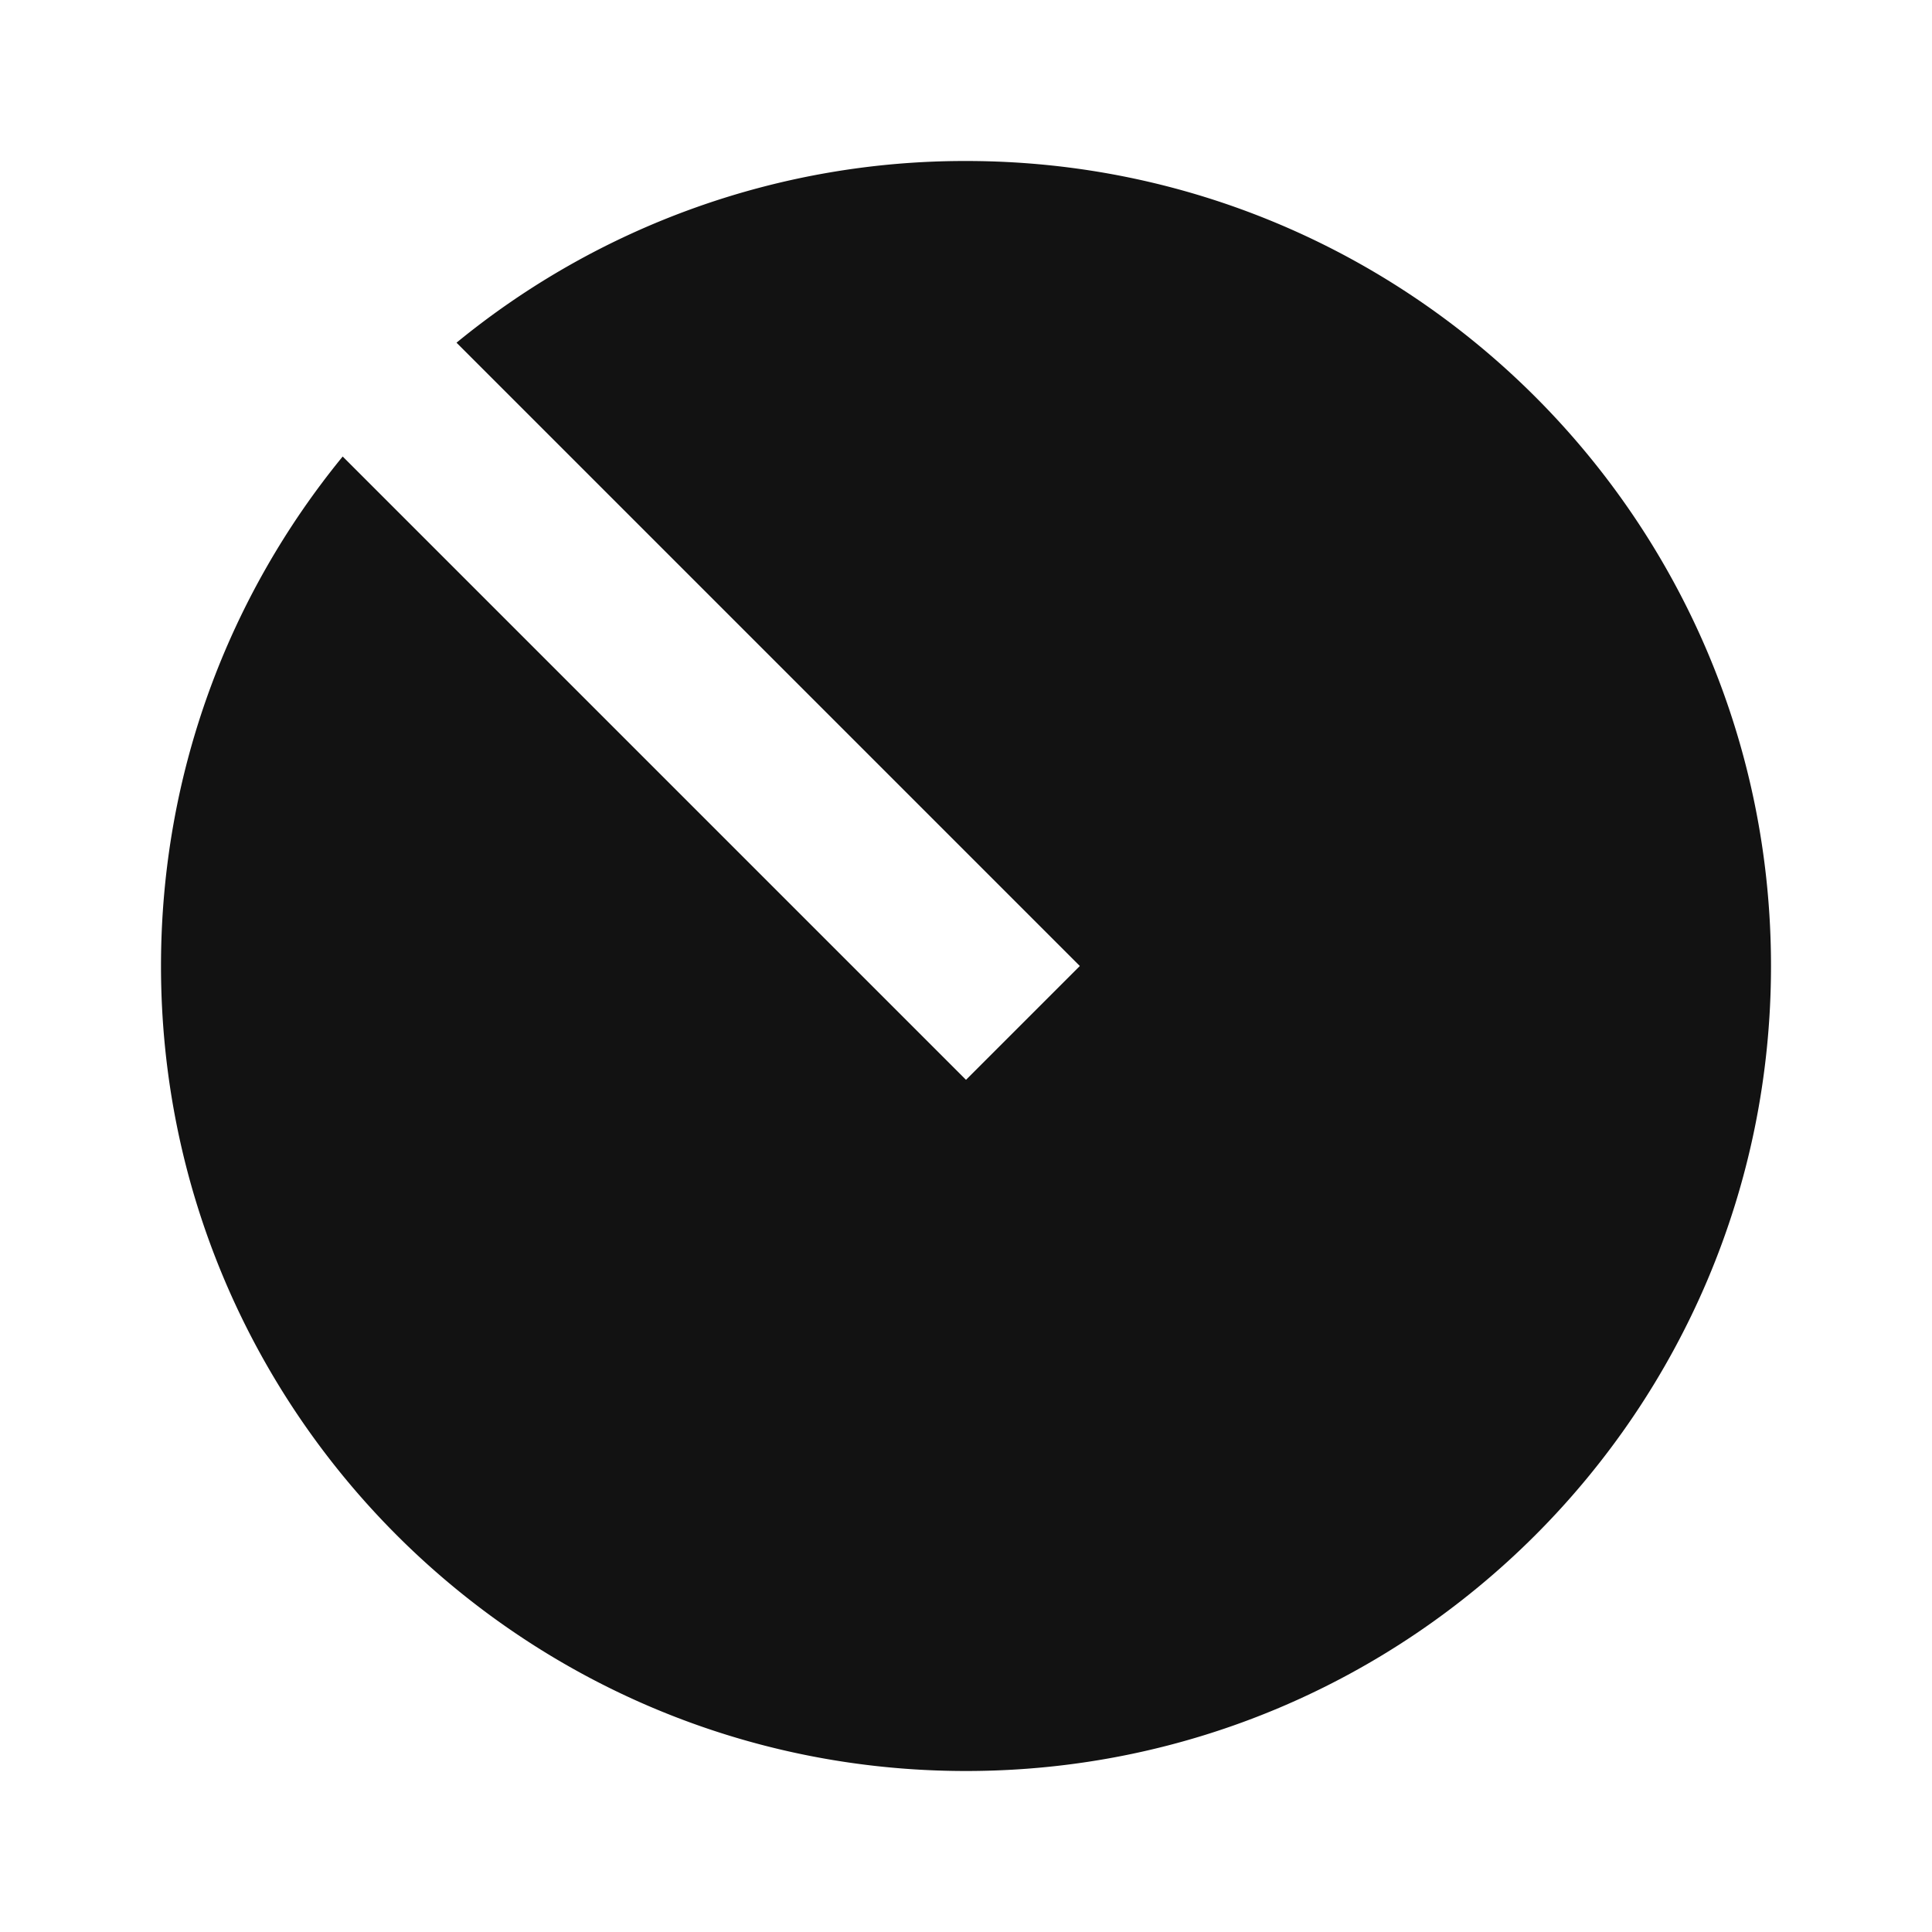 <svg width="24" height="24" fill="none" xmlns="http://www.w3.org/2000/svg"><g clip-path="url(#a)"><path d="M4.257 5.671 12 13.414 13.414 12 5.671 4.257A9.959 9.959 0 0 1 12 2c5.523 0 10 4.477 10 10s-4.477 10-10 10S2 17.523 2 12c0-2.401.846-4.605 2.257-6.329Z" fill="#121212"/></g><defs><clipPath id="a"><path fill="#fff" d="M0 0h24v24H0z"/></clipPath></defs></svg>